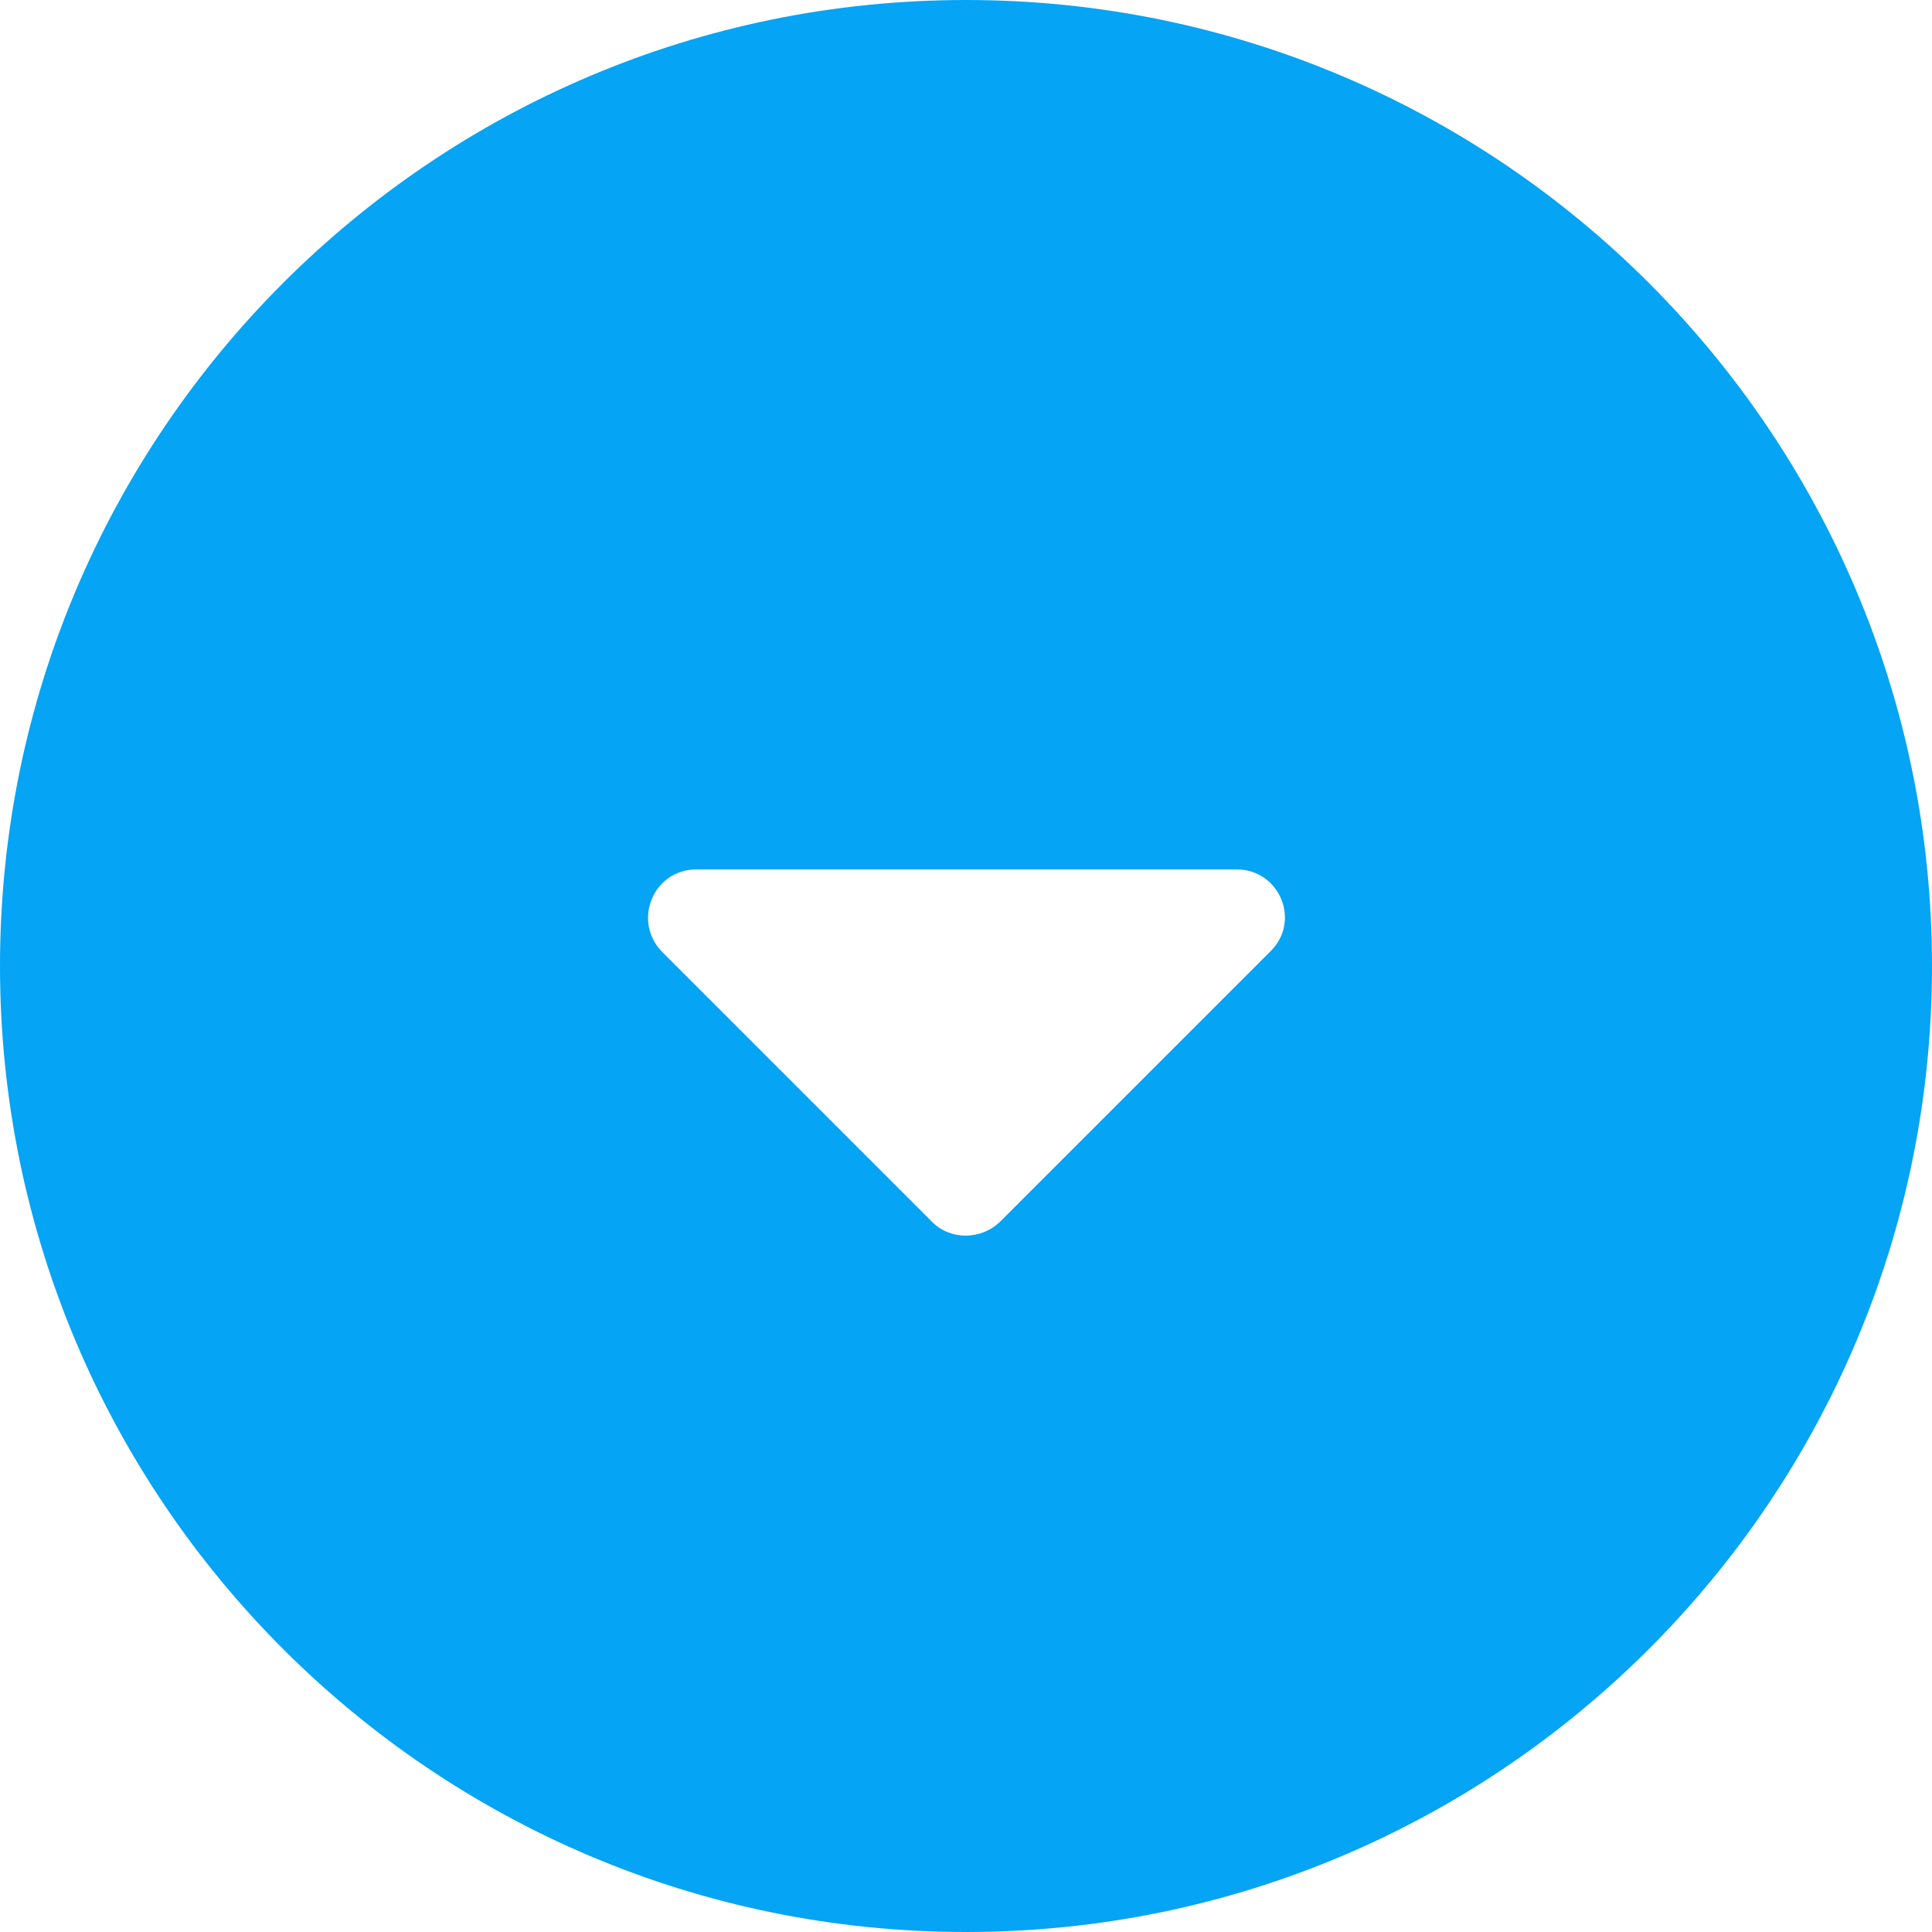 <svg width="20" height="20" viewBox="0 0 20 20" fill="none" xmlns="http://www.w3.org/2000/svg">
<path fill-rule="evenodd" clip-rule="evenodd" d="M0 10C0 4.48 4.48 0 10 0C15.52 0 20 4.48 20 10C20 15.52 15.52 20 10 20C4.48 20 0 15.52 0 10ZM6.86 9.86L9.65 12.65C9.84 12.84 10.16 12.84 10.36 12.64L13.15 9.85C13.47 9.54 13.25 9 12.8 9H7.21C6.76 9 6.54 9.54 6.86 9.86Z" fill="#05A4F4"/>
</svg>
